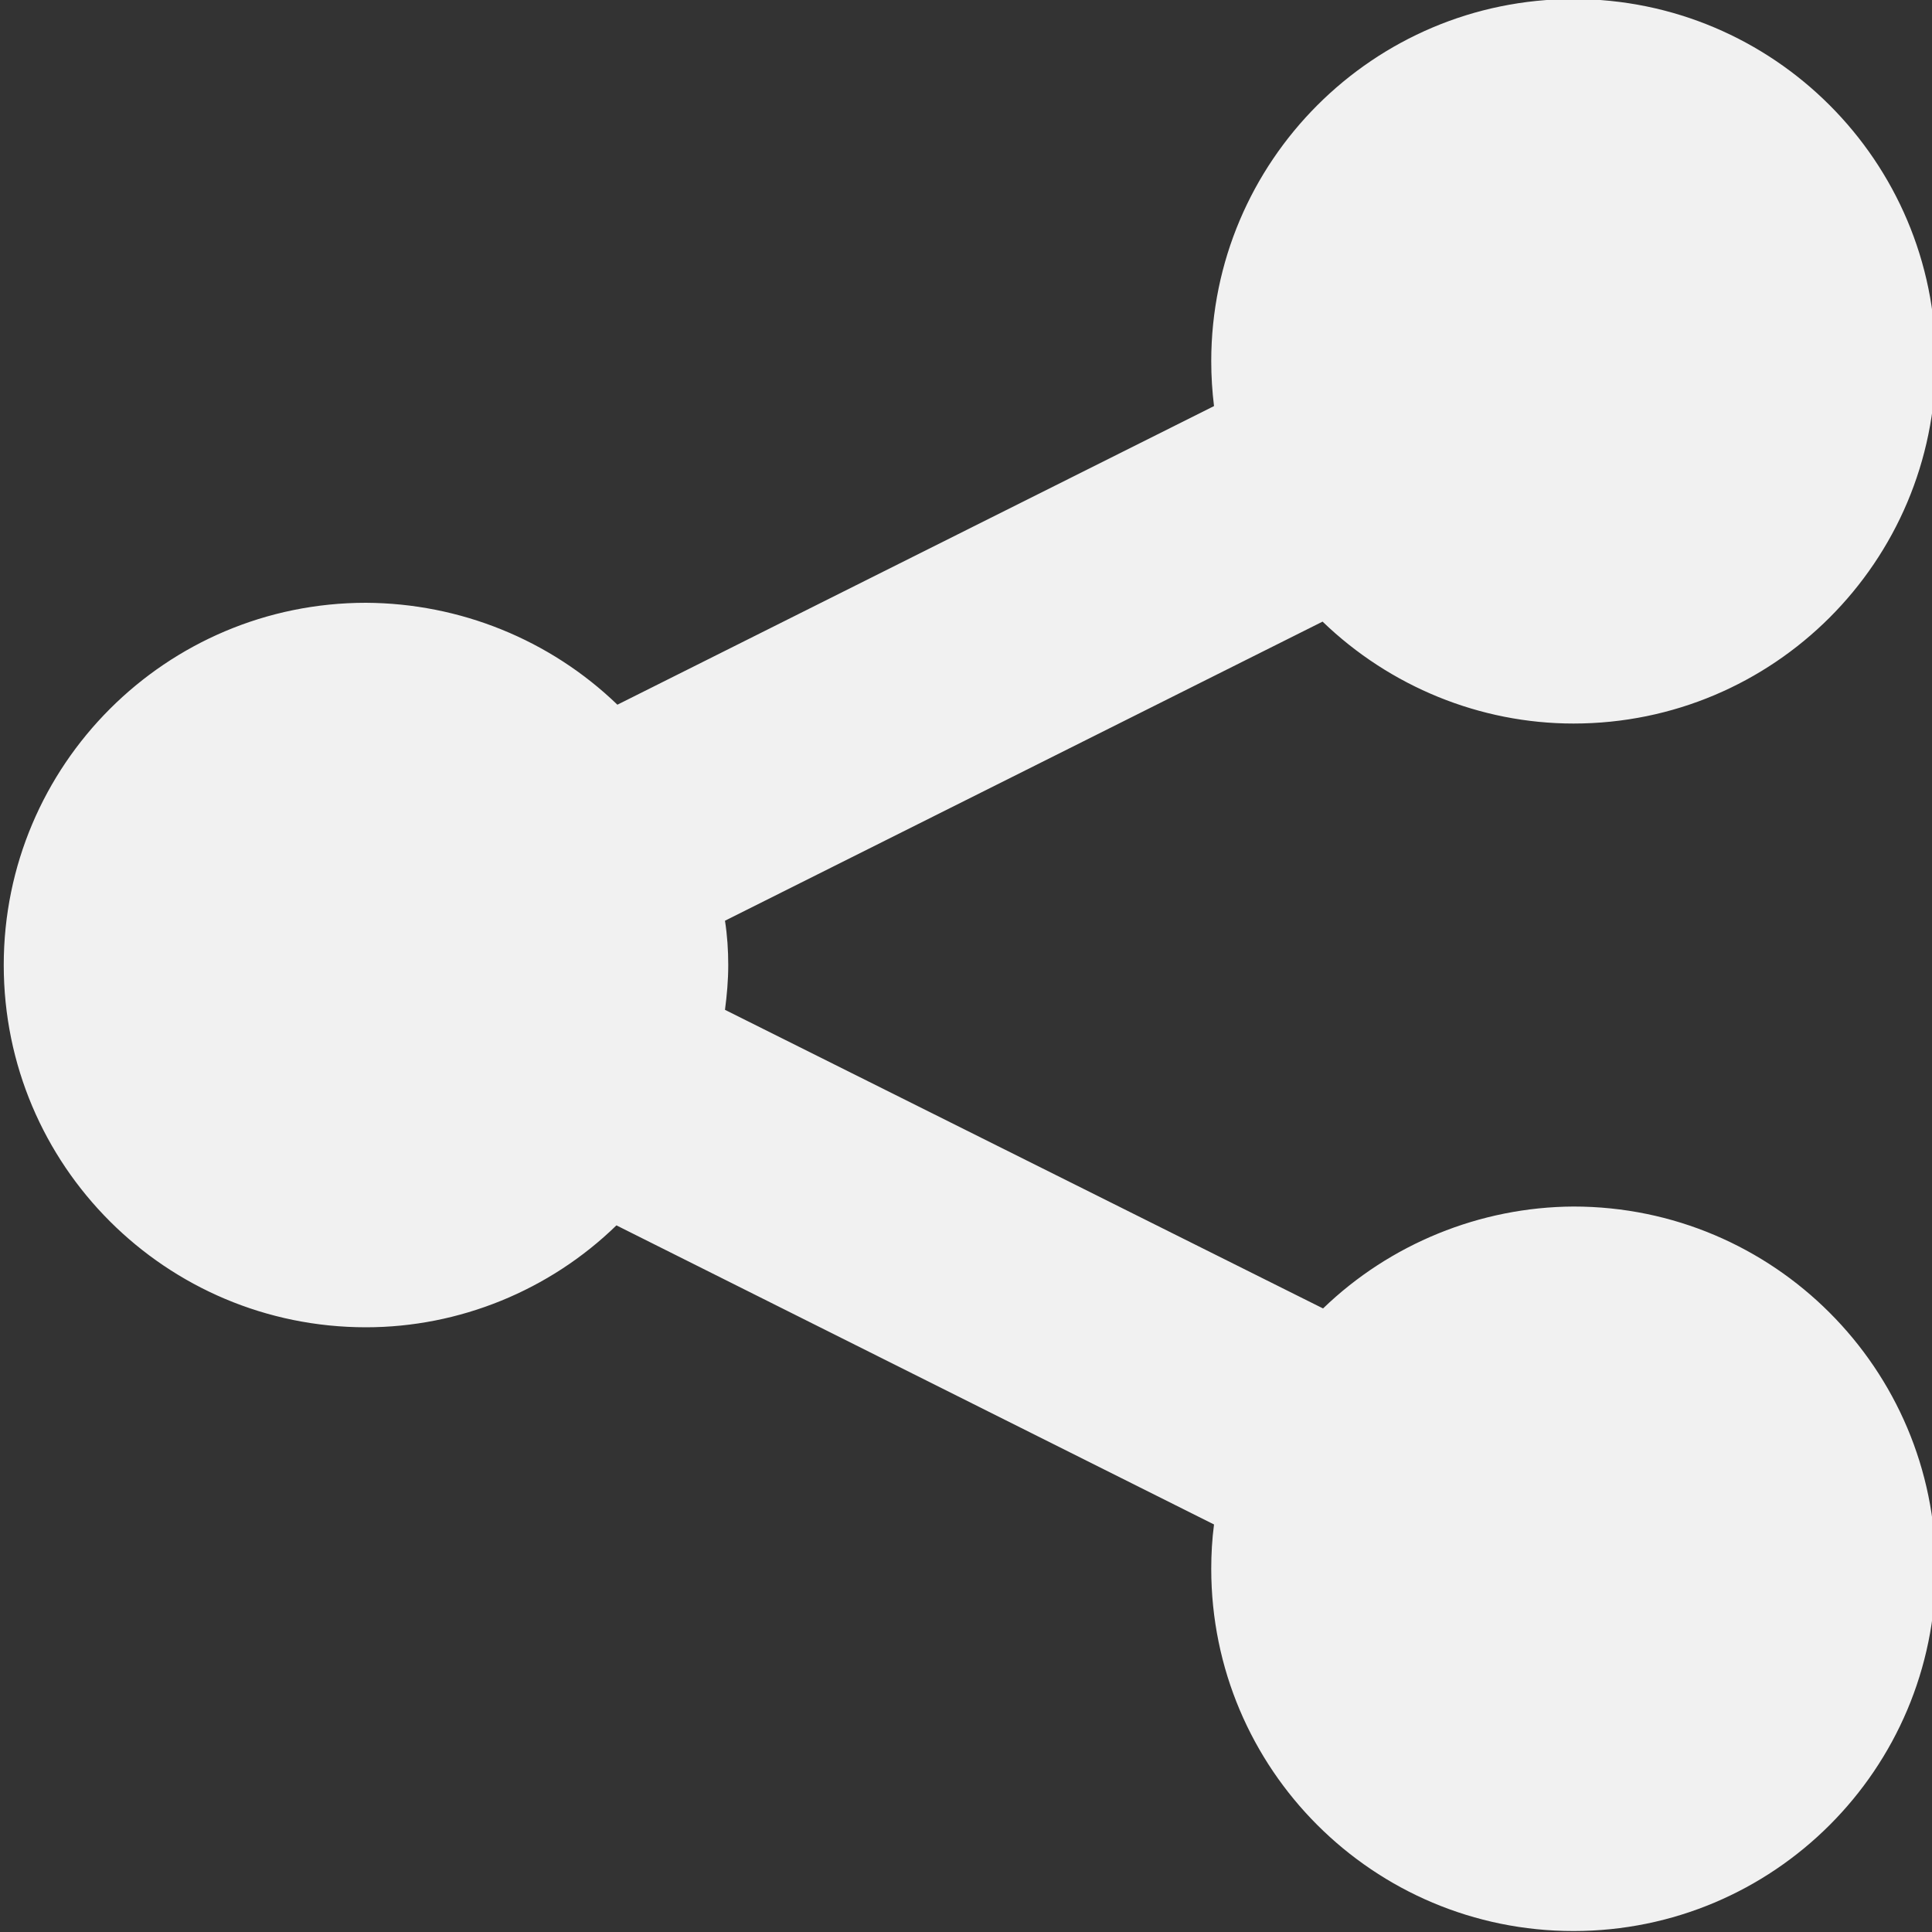 <?xml version="1.0" encoding="UTF-8"?>
<svg height="16px" viewBox="0 0 16 16" width="16px" xmlns="http://www.w3.org/2000/svg">
    <rect x="0" y="0" width="16" height="16" fill="#333333" stroke="none"/>
    <path d="m 13.031 -0.008 c -1.656 0 -3 1.344 -3 3 c 0 0.125 0.008 0.25 0.023 0.371 l -4.941 2.473 c -0.559 -0.539 -1.305 -0.84 -2.082 -0.844 c -1.656 0 -3 1.344 -3 3 c 0 1.66 1.344 3 3 3 c 0.773 0 1.52 -0.305 2.074 -0.844 l 4.949 2.477 c -0.016 0.121 -0.023 0.246 -0.023 0.367 c 0 1.66 1.344 3 3 3 s 3 -1.34 3 -3 c 0 -1.656 -1.344 -3 -3 -3 c -0.773 0.004 -1.52 0.309 -2.074 0.844 l -4.953 -2.473 c 0.016 -0.121 0.027 -0.246 0.027 -0.371 c 0 -0.121 -0.008 -0.246 -0.027 -0.367 l 4.949 -2.477 c 0.559 0.539 1.305 0.844 2.078 0.844 c 1.656 0 3 -1.34 3 -3 c 0 -1.656 -1.344 -3 -3 -3 z m 0 0" fill="#F1F1F1"/>
</svg>
